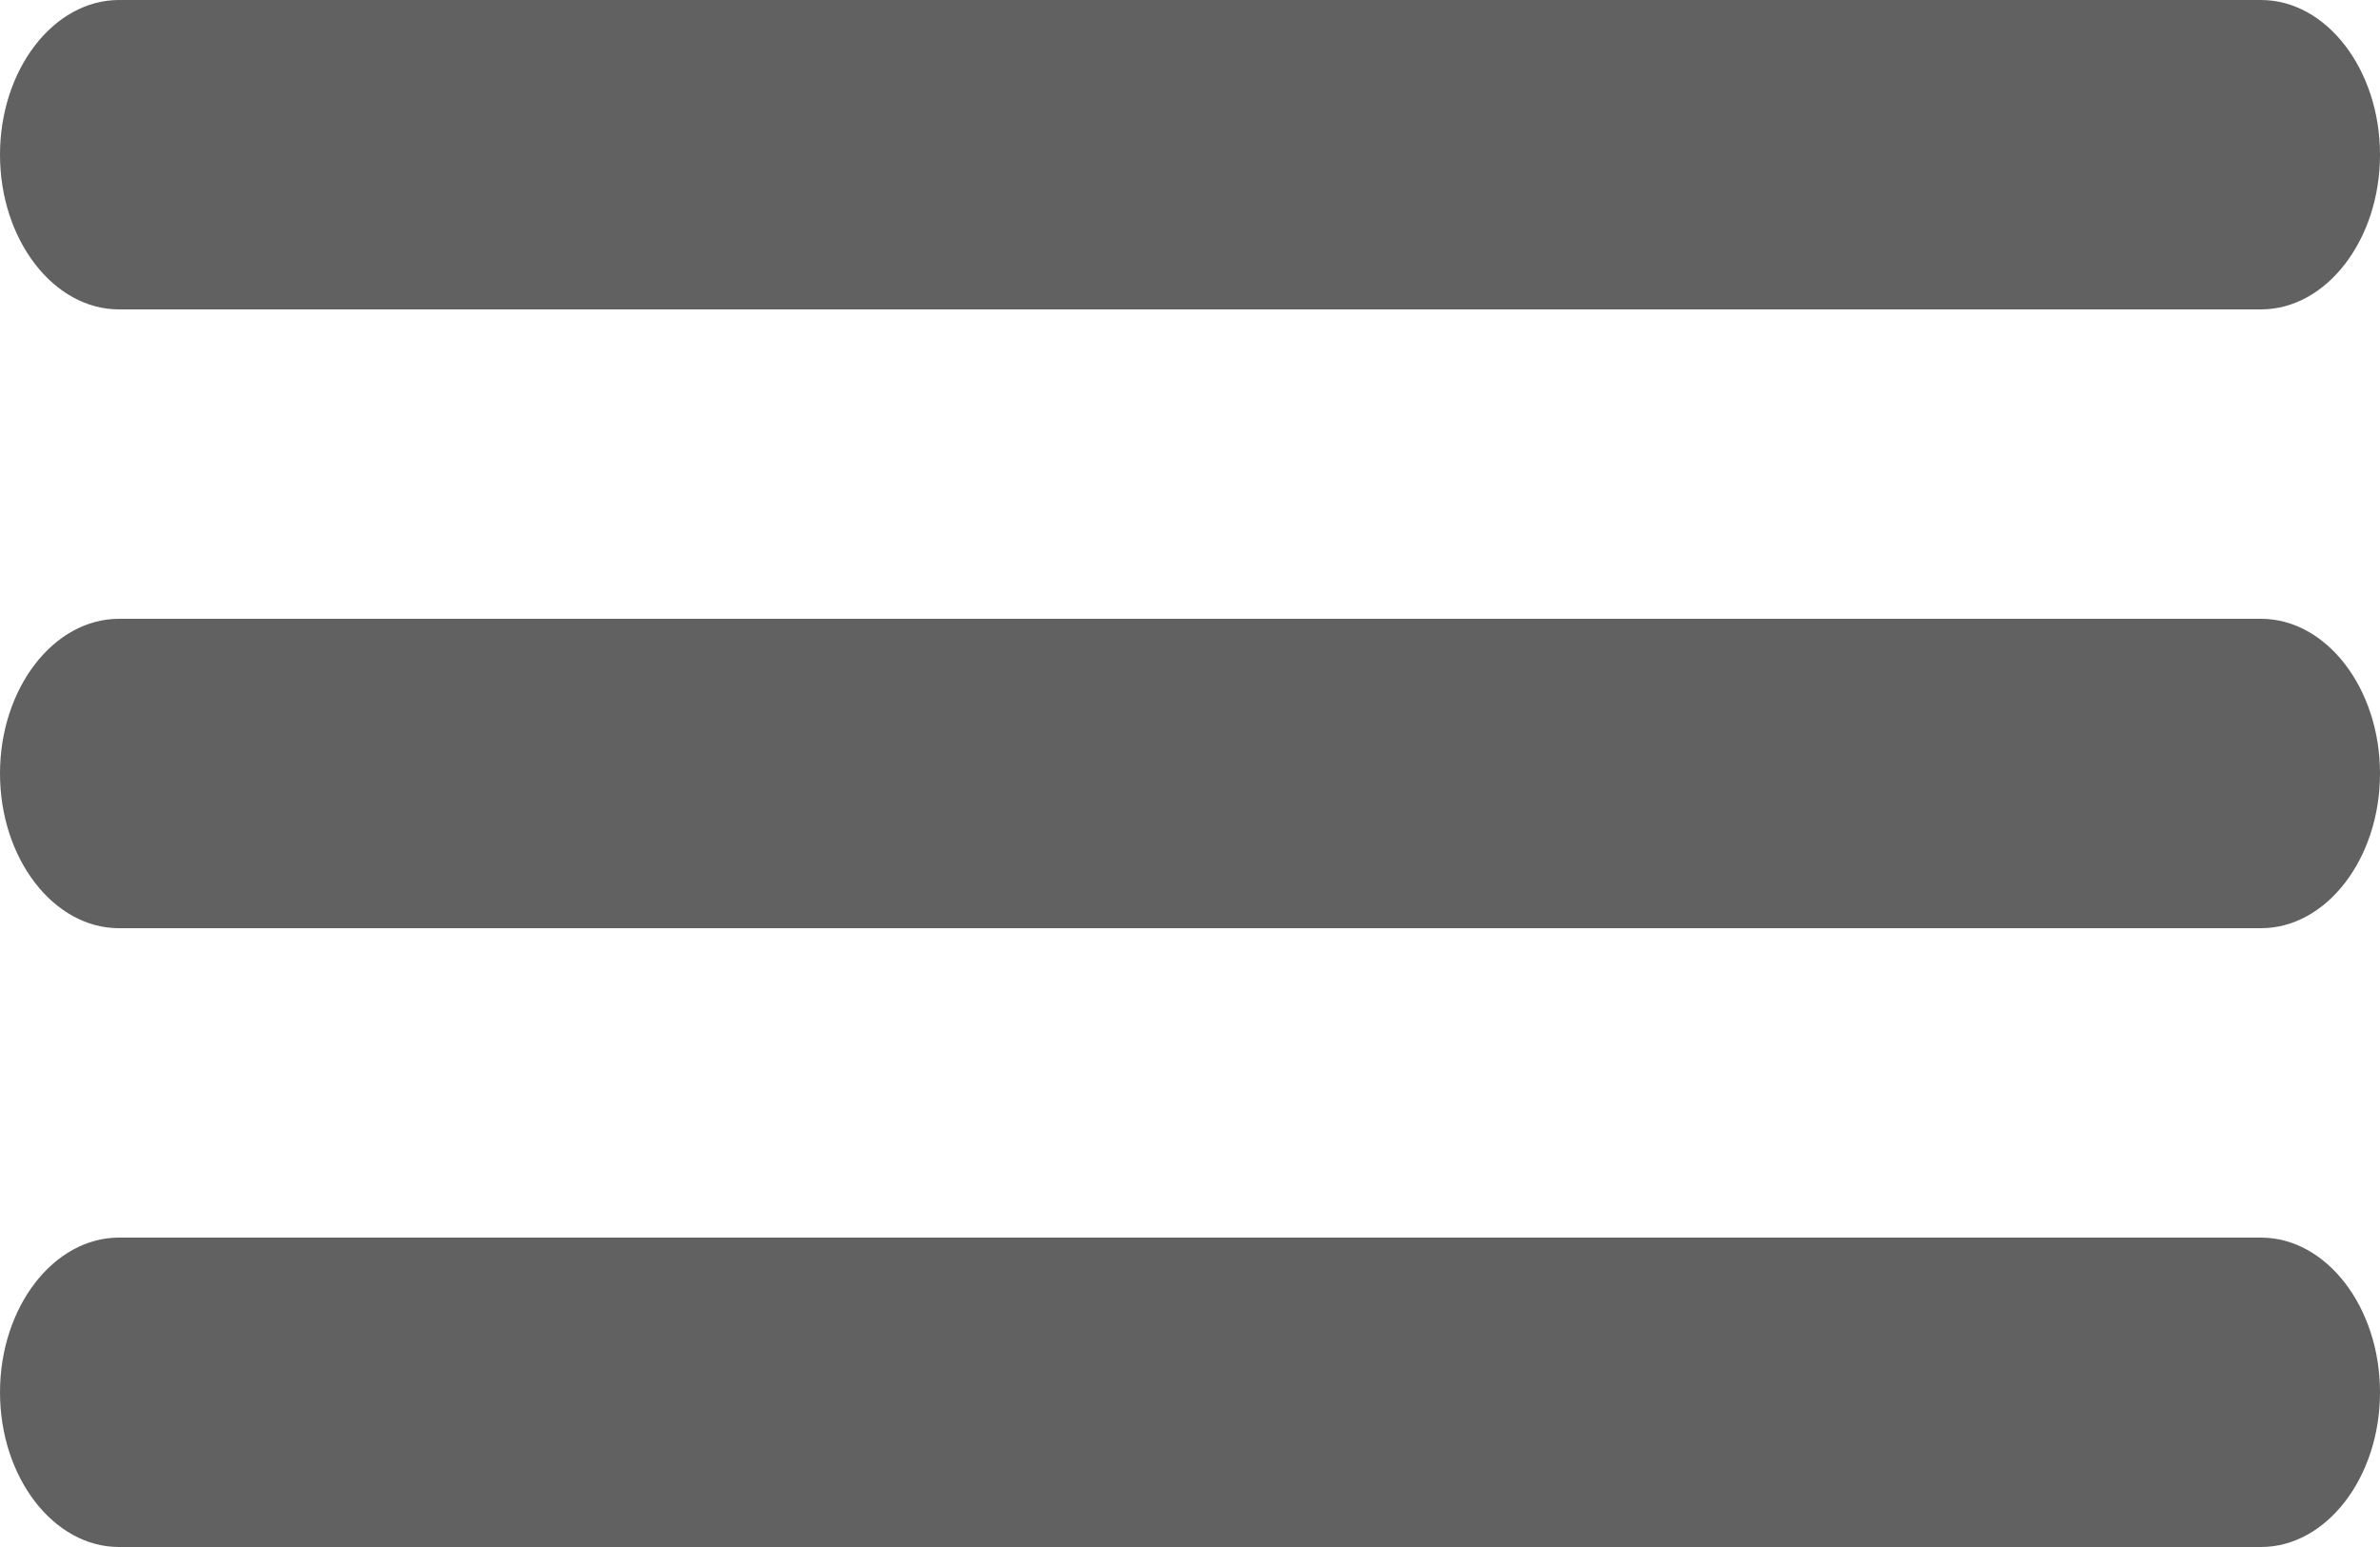 <svg width="20" height="13" viewBox="0 0 20 13" fill="none" xmlns="http://www.w3.org/2000/svg">
<path d="M19 5.2H1C0.45 5.2 0 5.785 0 6.5C0 7.215 0.45 7.8 1 7.8H19C19.55 7.8 20 7.215 20 6.5C20 5.785 19.55 5.2 19 5.2ZM19 0H1C0.45 0 0 0.585 0 1.3C0 2.015 0.45 2.6 1 2.6H19C19.55 2.6 20 2.015 20 1.3C20 0.585 19.55 0 19 0ZM1 13H19C19.55 13 20 12.415 20 11.7C20 10.985 19.55 10.4 19 10.4H1C0.45 10.4 0 10.985 0 11.7C0 12.415 0.45 13 1 13Z" fill="#606160"/>
</svg>
